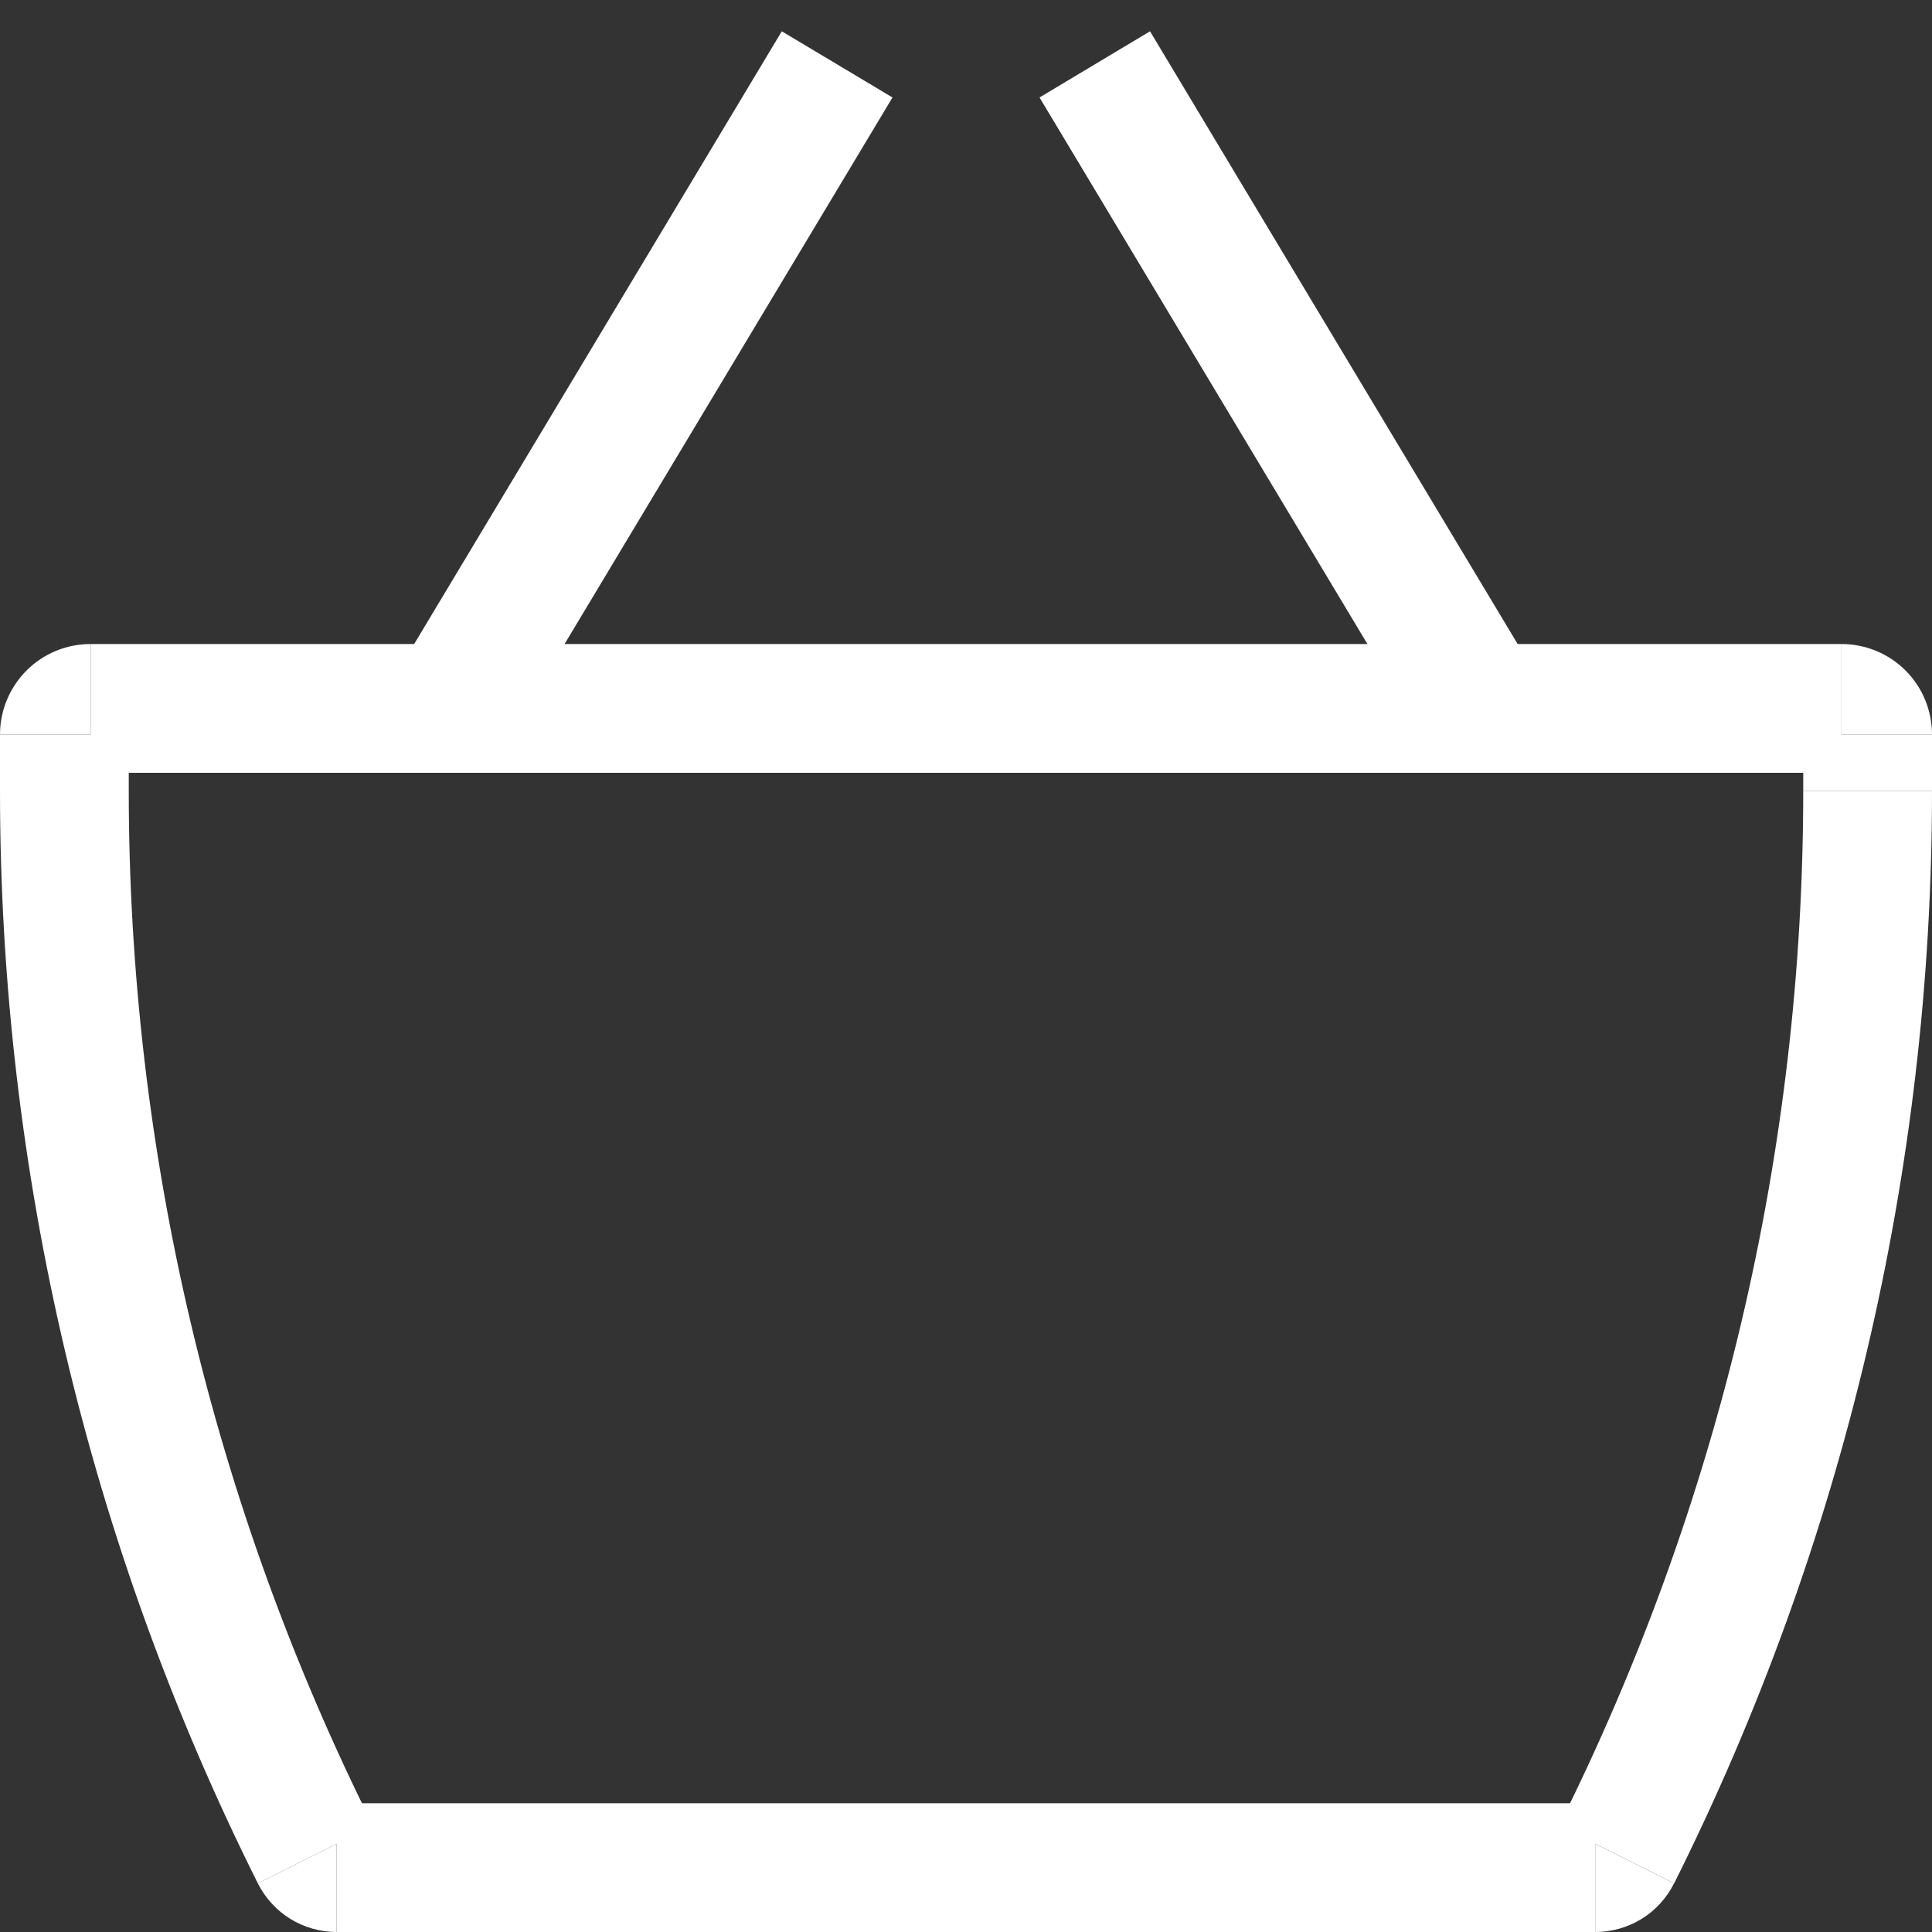 <svg width="20" height="20" viewBox="0 0 20 20" fill="none" xmlns="http://www.w3.org/2000/svg">
<rect x="0" y="0" width="20" height="20" fill="#333333" stroke="none"/>
<g clip-path="url(#clip0_1074_5740)">
<path d="M0.938 8H19.063V6.667H0.938V8Z" fill="white"/>
<path d="M18.667 7.604V8.189H20V7.604H18.667Z" fill="white"/>
<path d="M16.515 18.667H3.485V20H16.515V18.667Z" fill="white"/>
<path d="M1.333 8.189V7.604H0V8.189H1.333ZM3.861 18.899C2.199 15.573 1.333 11.907 1.333 8.189H0C0 12.115 0.913 15.985 2.669 19.496L3.861 18.899Z" fill="white"/>
<path d="M3.485 18.667C3.645 18.667 3.79 18.757 3.861 18.899L2.669 19.496C2.745 19.647 2.861 19.775 3.005 19.864C3.15 19.953 3.316 20 3.485 20V18.667ZM16.138 18.899C16.173 18.829 16.227 18.77 16.293 18.729C16.36 18.688 16.436 18.666 16.514 18.667V20C16.861 20 17.176 19.805 17.33 19.496L16.138 18.899Z" fill="white"/>
<path d="M18.667 8.189C18.667 11.907 17.8 15.573 16.139 18.899L17.331 19.496C19.086 15.985 20 12.114 20 8.189H18.667Z" fill="white"/>
<path d="M19.063 8C18.958 8 18.857 7.958 18.783 7.884C18.709 7.81 18.667 7.709 18.667 7.604H20C20 7.355 19.902 7.117 19.726 6.941C19.55 6.765 19.312 6.667 19.063 6.667V8Z" fill="white"/>
<path d="M0.937 6.667C0.689 6.667 0.45 6.765 0.275 6.941C0.099 7.117 0 7.355 0 7.604H1.333C1.333 7.709 1.292 7.81 1.217 7.884C1.143 7.958 1.042 8 0.937 8V6.667ZM5.239 7.676L9.239 1.009L8.093 0.324L4.093 6.991L5.237 7.676H5.239ZM10.761 1.009L14.761 7.676L15.905 6.991L11.905 0.324L10.761 1.009Z" fill="white"/>
</g>
<defs>
<clipPath id="clip0_1074_5740">
<rect width="20" height="20" fill="white"/>
</clipPath>
</defs>
</svg>
